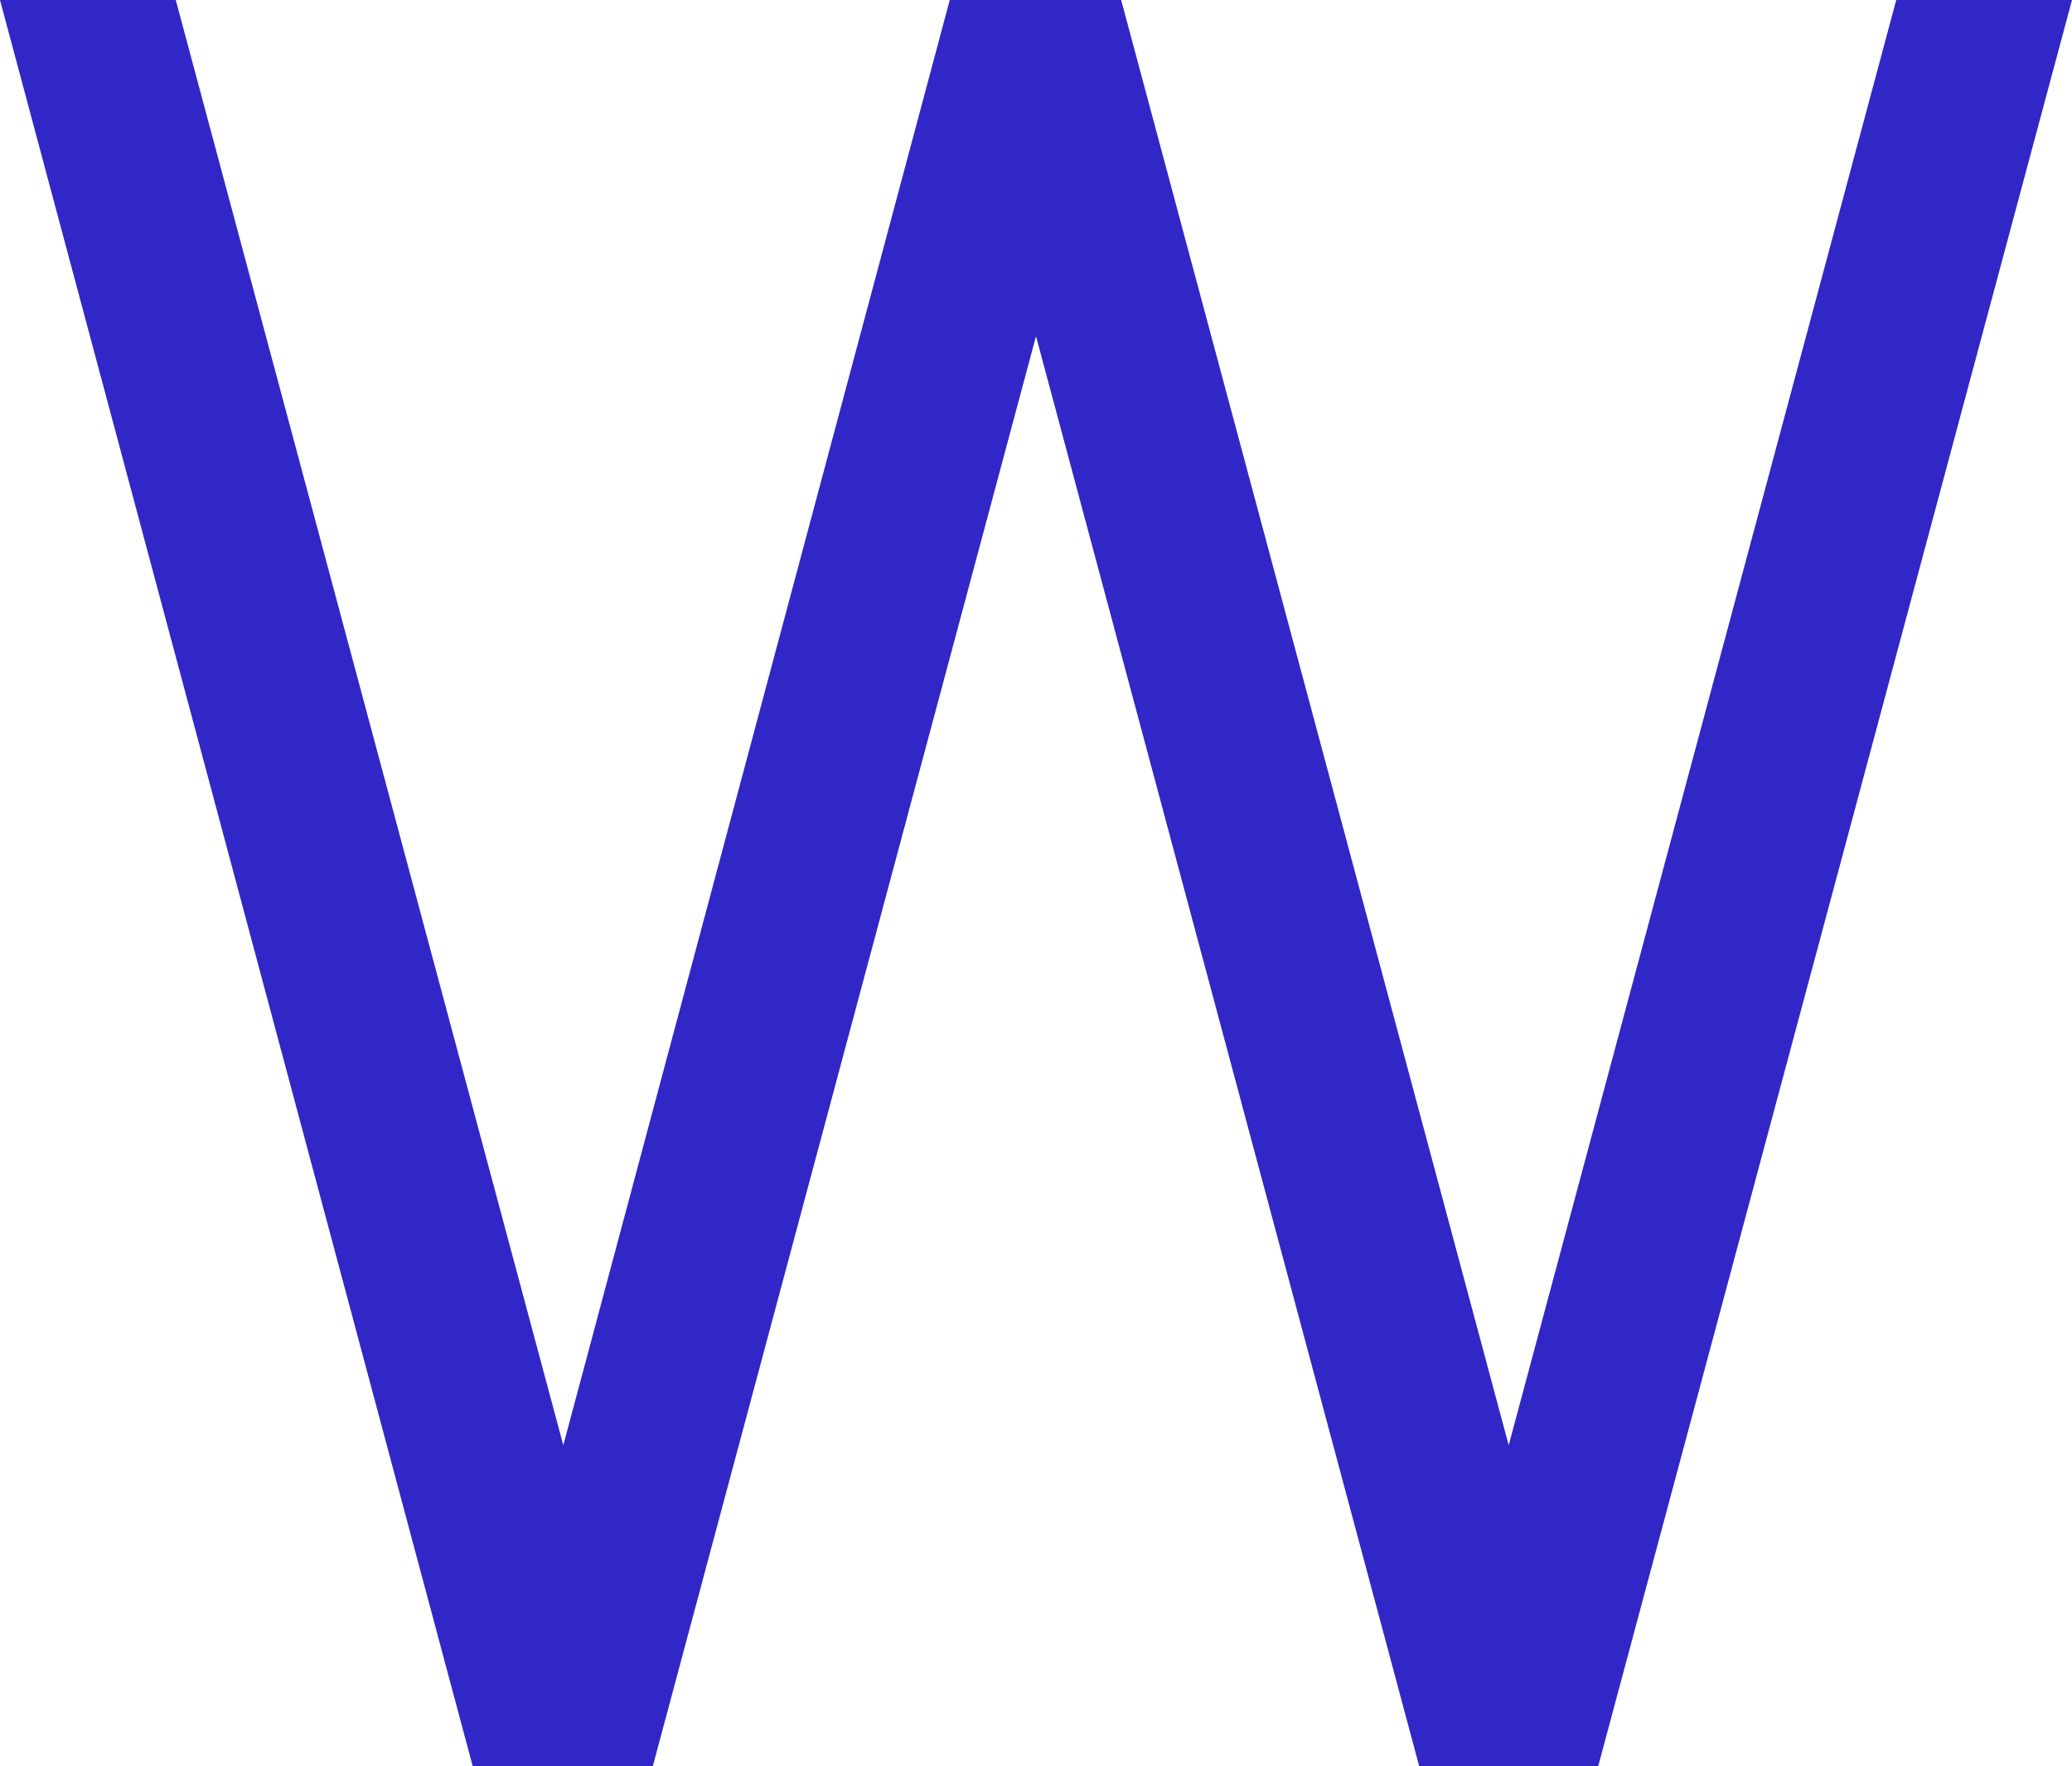 <?xml version="1.0" encoding="utf-8"?>
<!-- Generator: Adobe Illustrator 22.0.0, SVG Export Plug-In . SVG Version: 6.00 Build 0)  -->
<svg version="1.1" id="Layer_1" xmlns="http://www.w3.org/2000/svg" xmlns:xlink="http://www.w3.org/1999/xlink" x="0px" y="0px"
	 viewBox="0 0 189.8 161.8" style="enable-background:new 0 0 189.8 161.8;" xml:space="preserve">
<style type="text/css">
	.st0{fill:#3127C7;}
</style>
<g>
	<path class="st0" d="M146.4,161.8H130l-35.1-131l-35.1,131H43.3L0,0h16.1l35.5,132.4L87,0h15.7l35.5,132.4L173.7,0h16.1
		L146.4,161.8z"/>
</g>
</svg>
